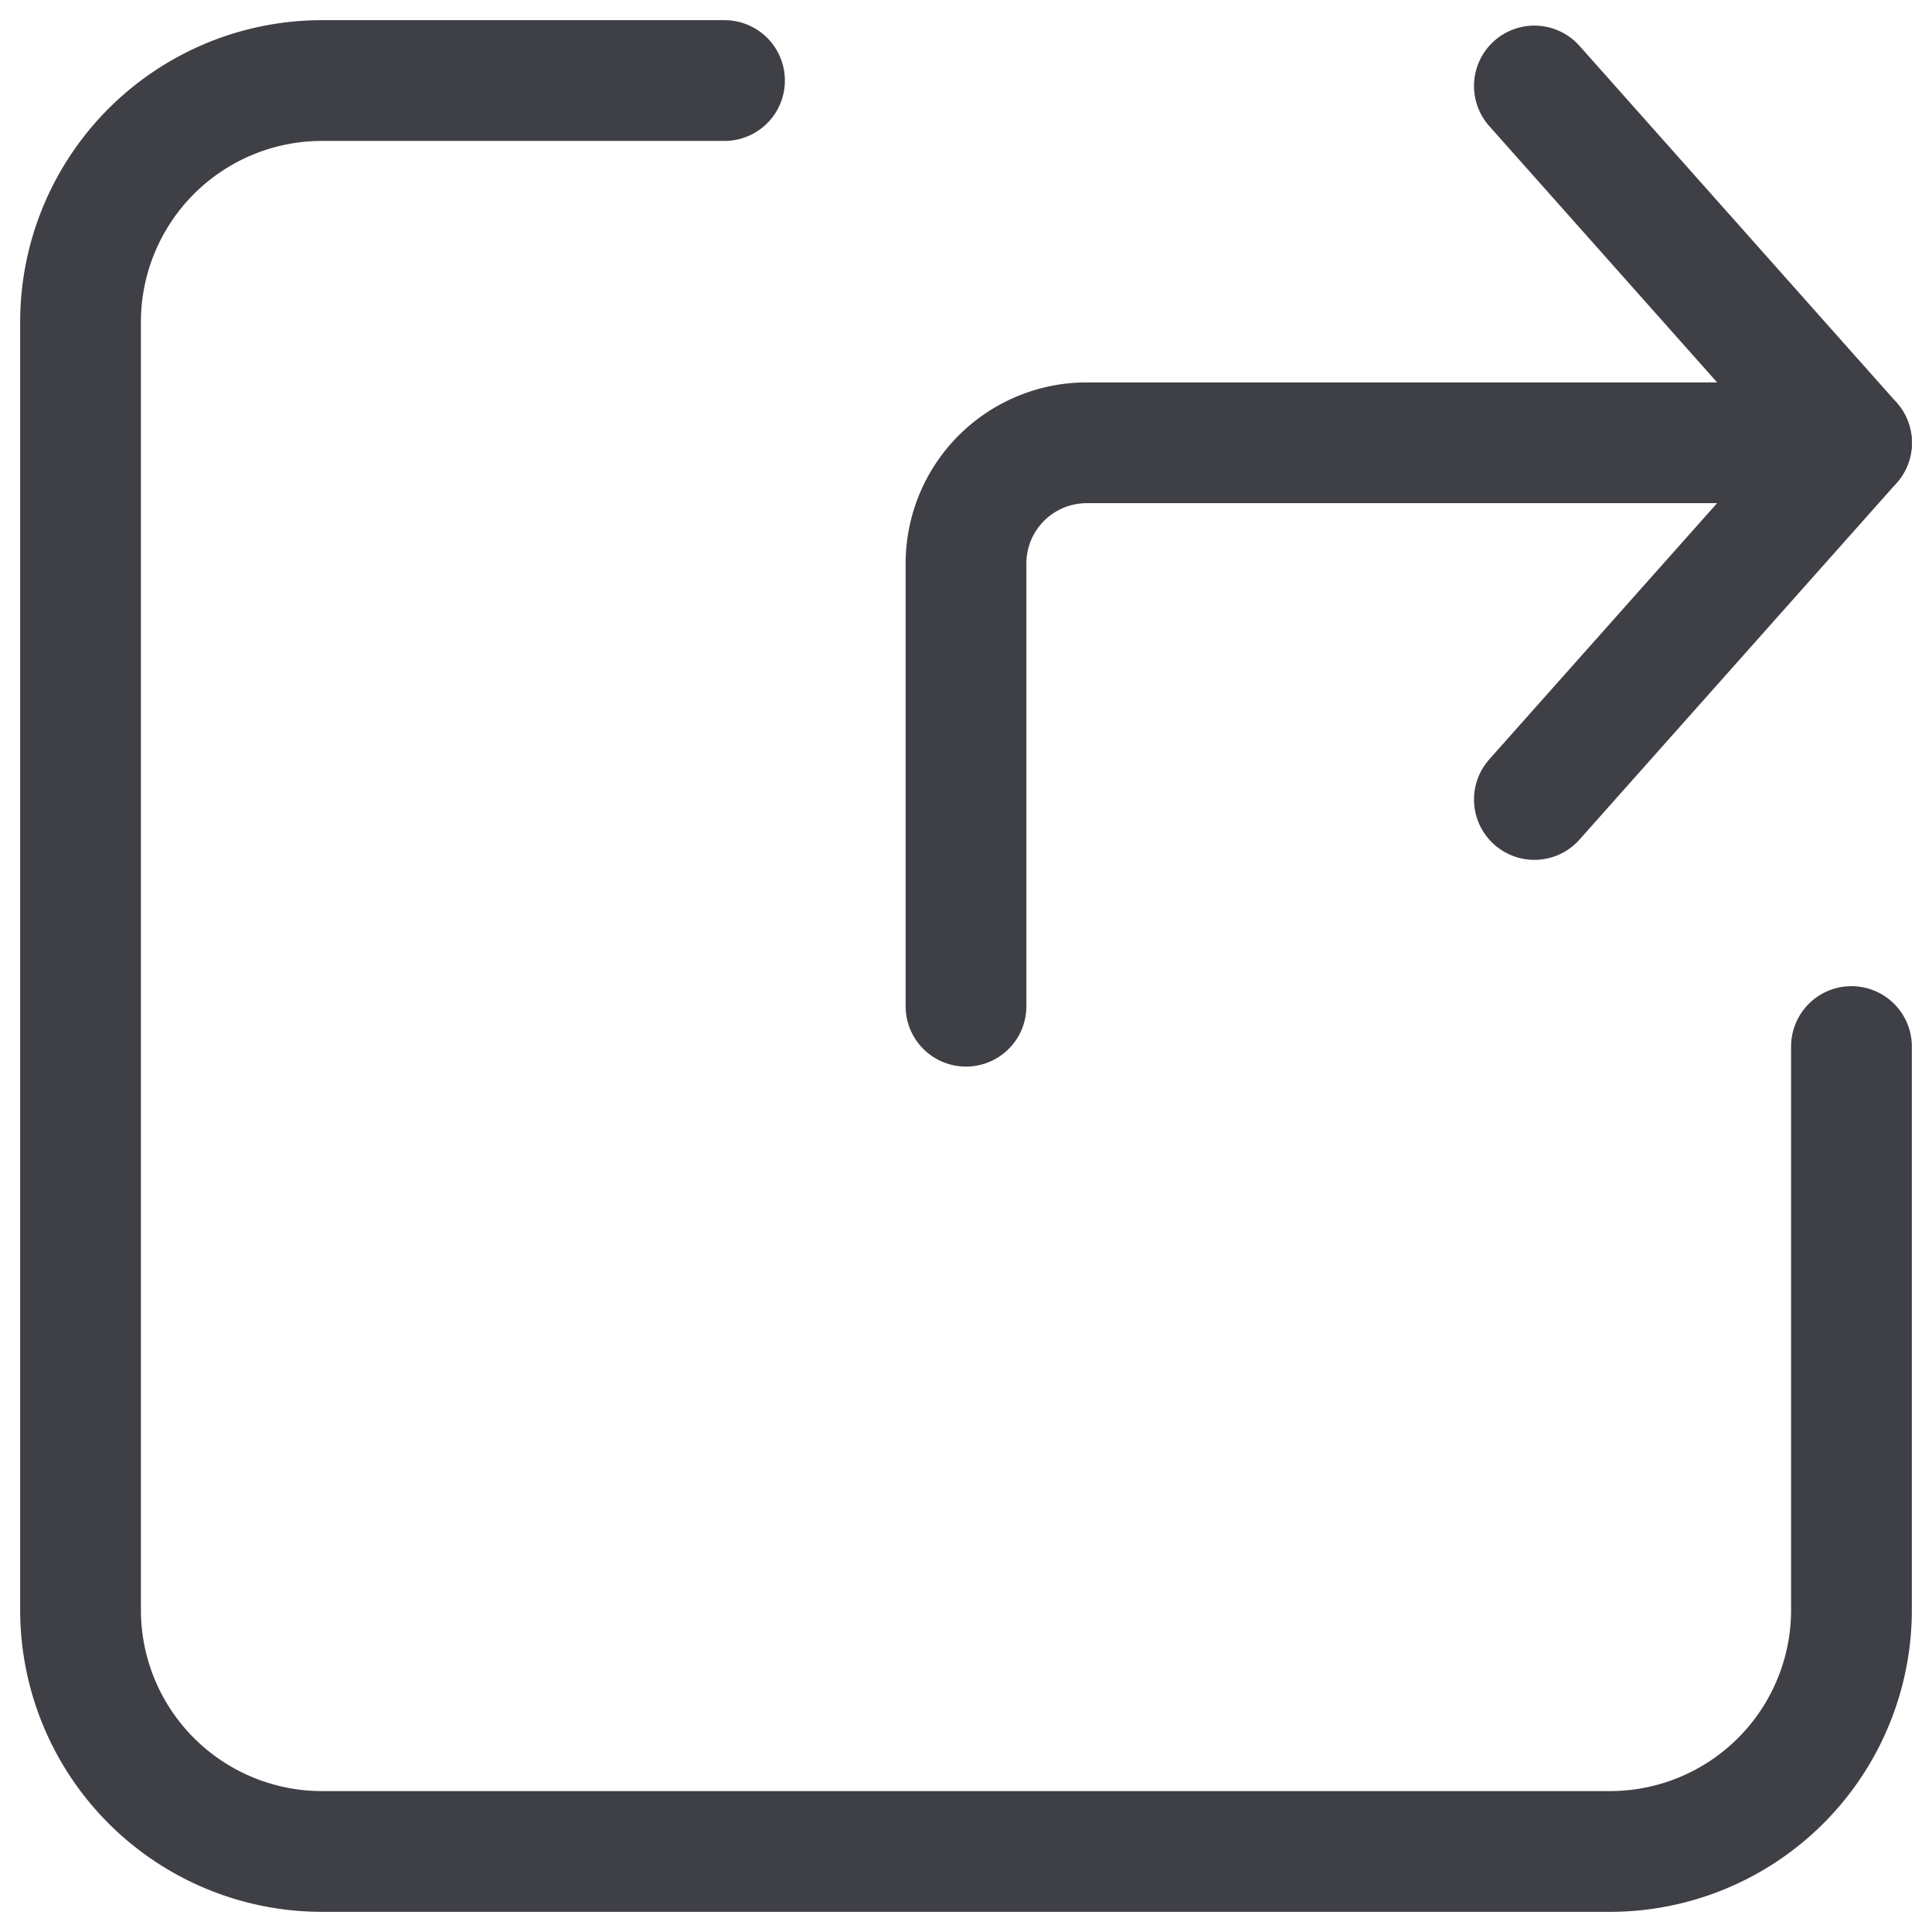 <svg xmlns="http://www.w3.org/2000/svg" width="16" height="16" fill="none" viewBox="0 0 16 16">
  <path stroke="#3F3F46" stroke-linecap="round" stroke-linejoin="round"
    d="M15.333 3.667H9a1 1 0 0 0-1 1v3.666" />
  <path stroke="#3F3F46" stroke-linecap="round" stroke-linejoin="round"
    d="m12.707 6.621 2.627-2.954L12.707.712" />
  <path stroke="#3F3F46" stroke-linecap="round" stroke-linejoin="round"
    d="M15.333 8.667v4.666a2 2 0 0 1-2 2H2.667a2 2 0 0 1-2-2V2.667a2 2 0 0 1 2-2H6" />
</svg>
